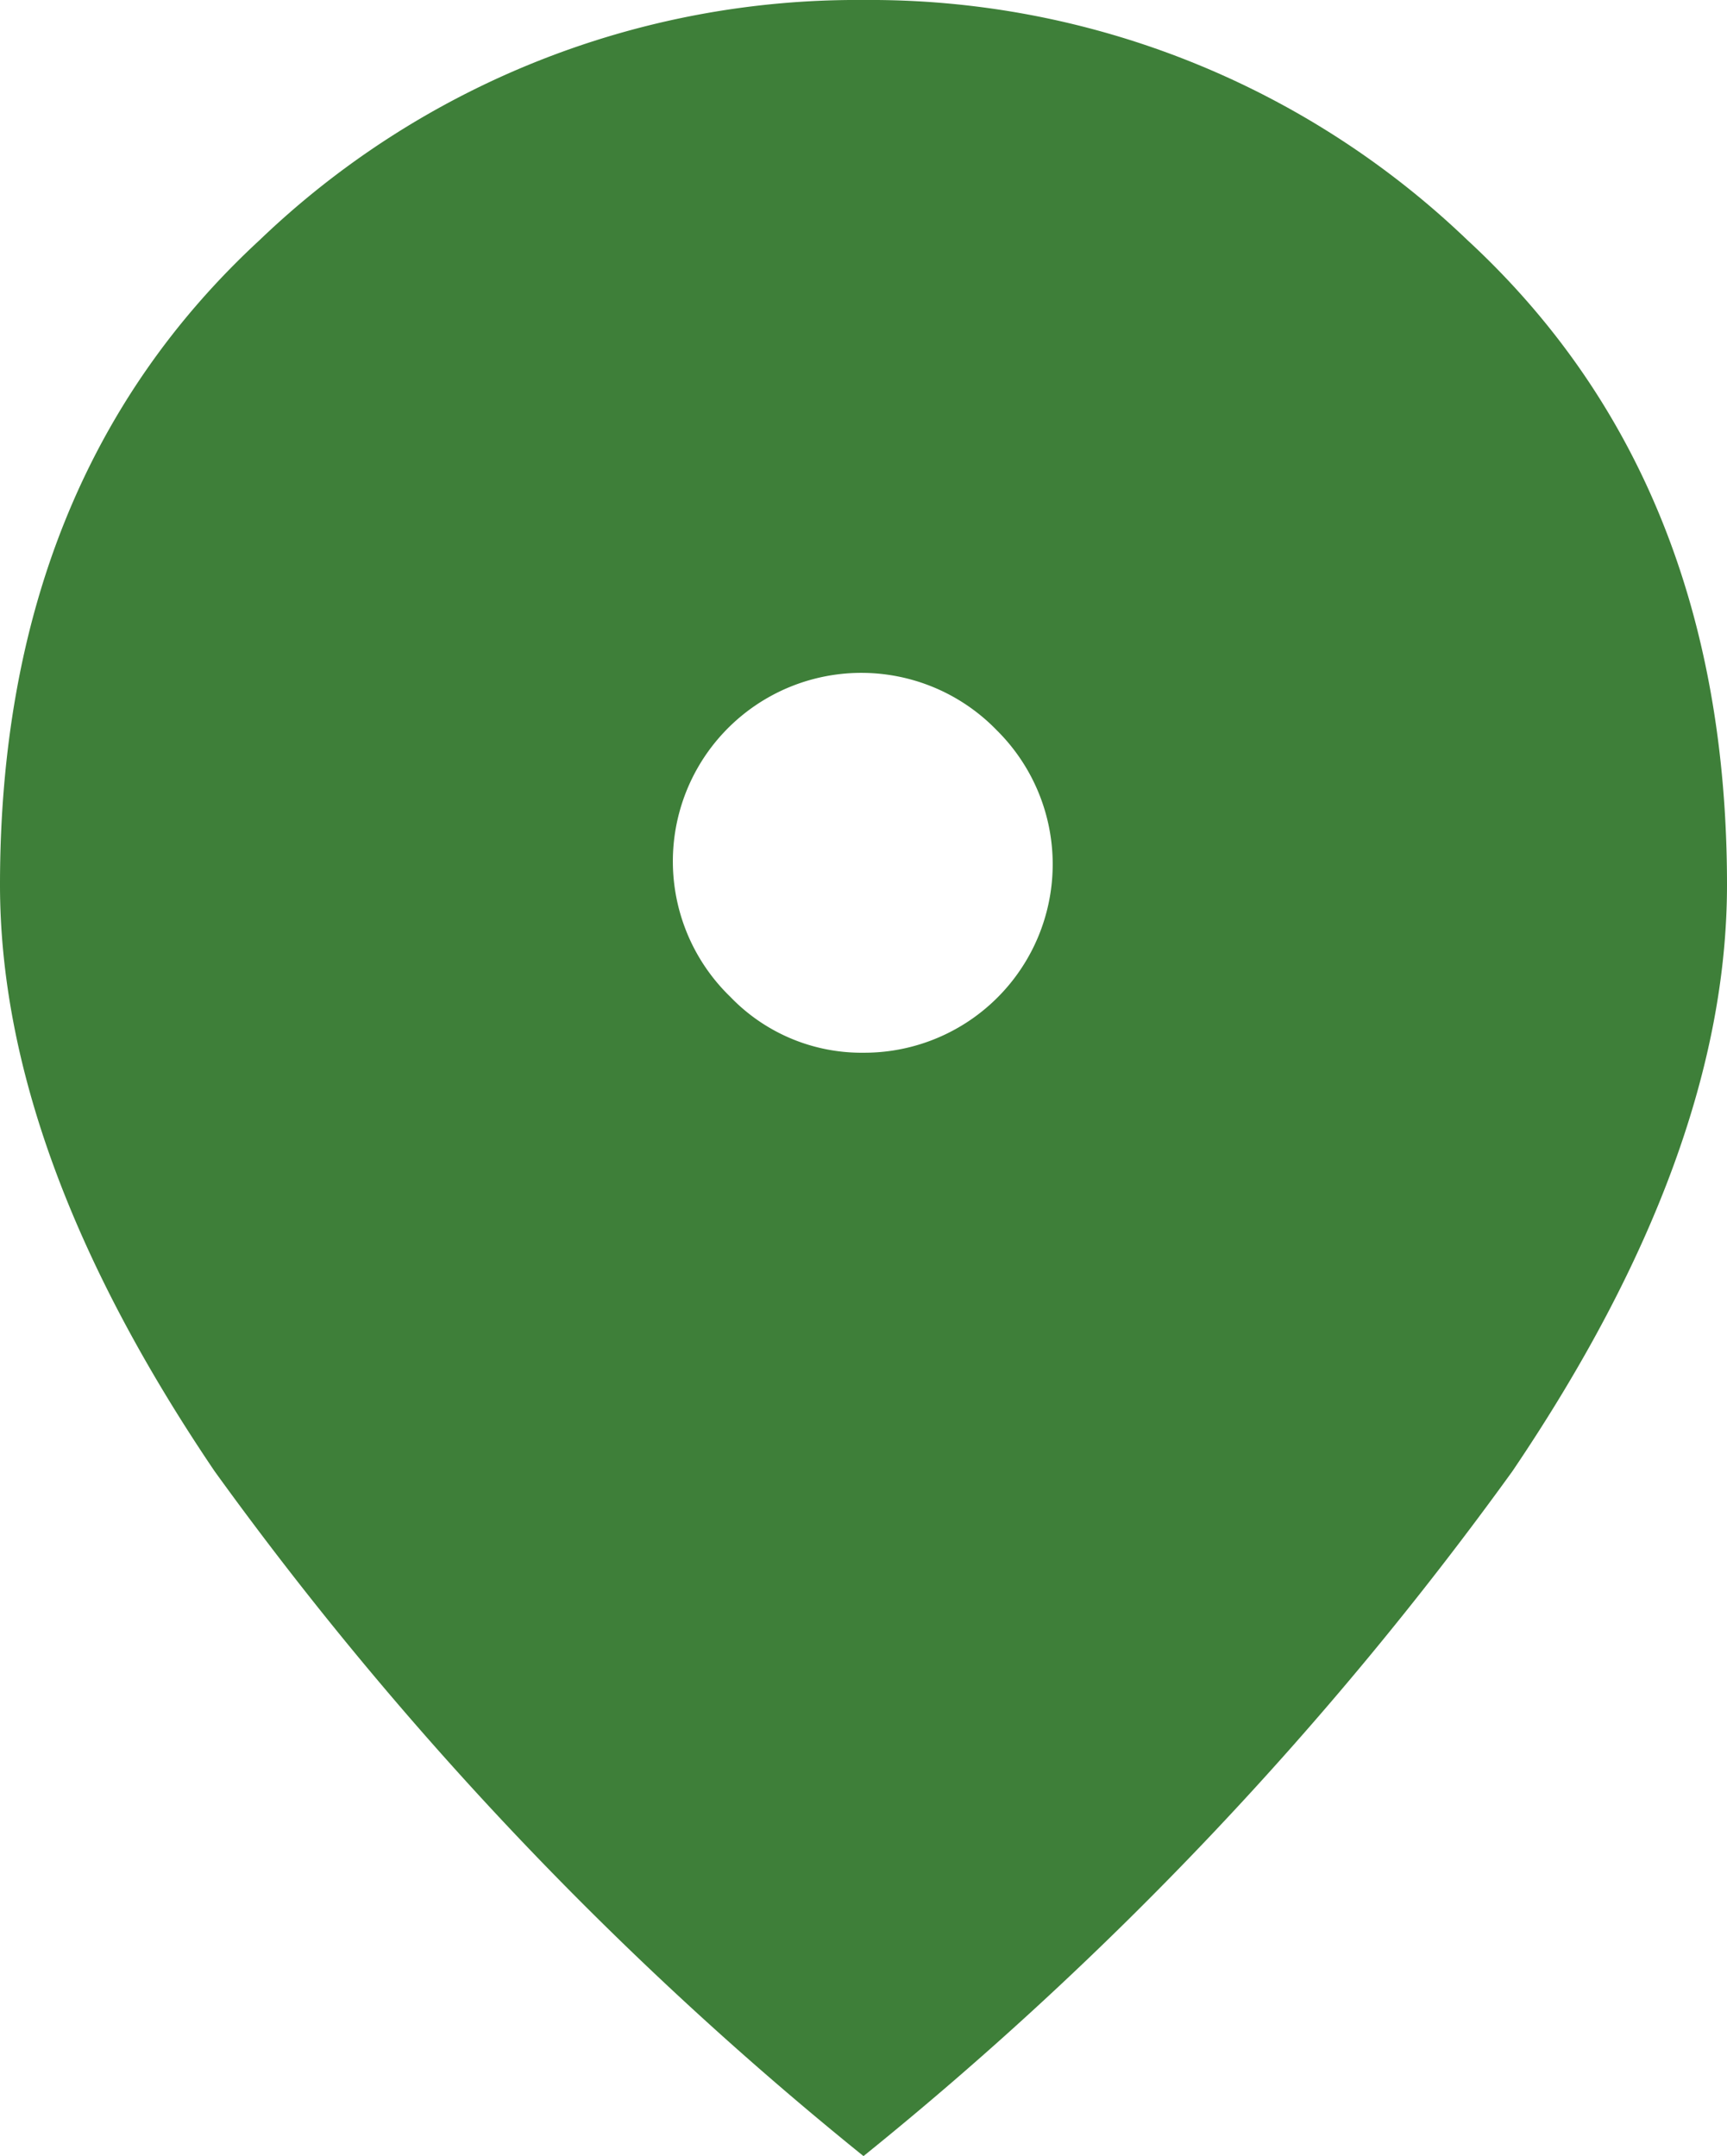 <svg xmlns="http://www.w3.org/2000/svg" width="32.4" height="40.45" viewBox="0 0 32.4 40.45">
  <path id="location_on_FILL1_wght500_GRAD0_opsz48" d="M24,23.55a3.536,3.536,0,0,0,2.5-6.05,3.536,3.536,0,1,0-5,5A3.414,3.414,0,0,0,24,23.55Zm0,20.7A66.561,66.561,0,0,1,11.825,31.4Q7.8,25.45,7.8,20.4q0-7.6,4.875-12.1A16.182,16.182,0,0,1,24,3.8,16.182,16.182,0,0,1,35.325,8.3Q40.2,12.8,40.2,20.4q0,5.05-4.025,11A66.561,66.561,0,0,1,24,44.25Z" transform="translate(-7.8 -3.8)" fill="#3e7f39"/>
</svg>
